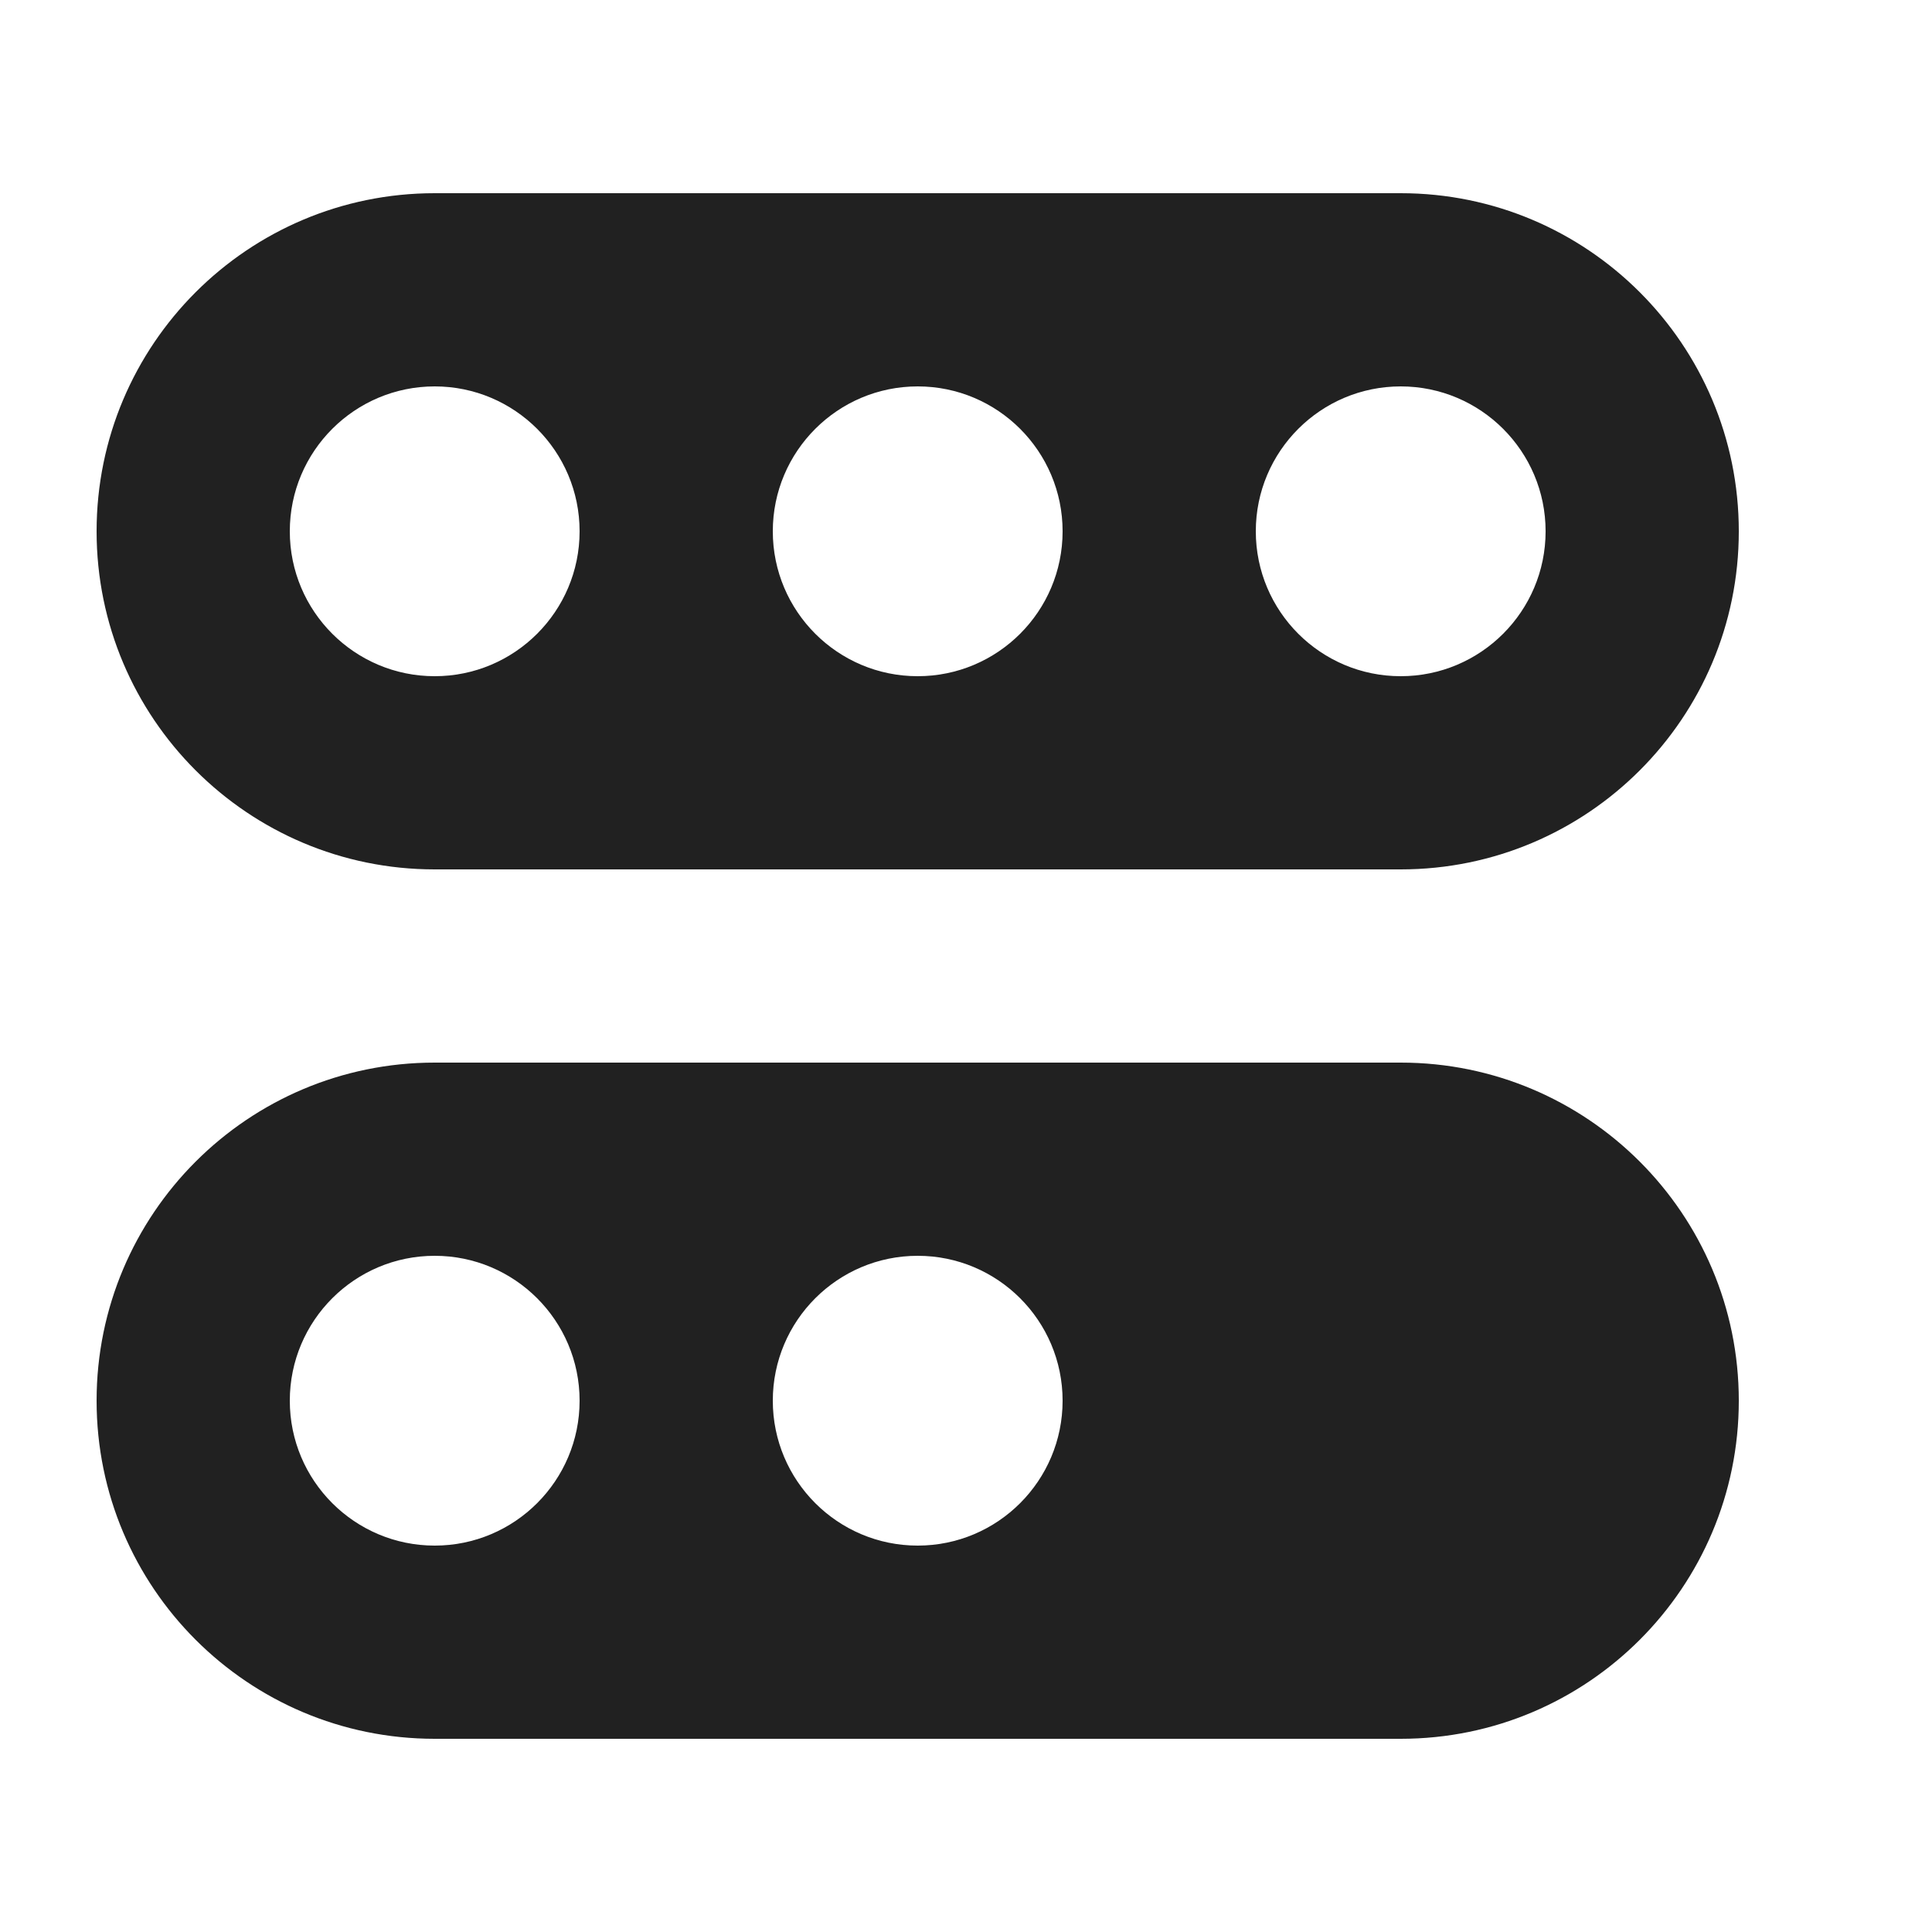 <svg width="20" height="20" viewBox="0 0 20 20" fill="none" xmlns="http://www.w3.org/2000/svg">
<path fill-rule="evenodd" clip-rule="evenodd" d="M1 5.5C1 3.567 2.567 2 4.5 2H14.5C16.433 2 18 3.567 18 5.5C18 7.433 16.433 9 14.5 9H4.5C2.567 9 1 7.433 1 5.5ZM1 14.5C1 12.567 2.567 11 4.5 11H14.5C16.433 11 18 12.567 18 14.5C18 16.433 16.433 18 14.5 18H4.5C2.567 18 1 16.433 1 14.5ZM4.5 7C5.328 7 6 6.328 6 5.5C6 4.672 5.328 4 4.5 4C3.672 4 3 4.672 3 5.5C3 6.328 3.672 7 4.5 7ZM4.5 16C5.328 16 6 15.328 6 14.5C6 13.672 5.328 13 4.5 13C3.672 13 3 13.672 3 14.5C3 15.328 3.672 16 4.5 16ZM11 5.5C11 6.328 10.328 7 9.5 7C8.672 7 8 6.328 8 5.5C8 4.672 8.672 4 9.5 4C10.328 4 11 4.672 11 5.5ZM9.5 16C10.328 16 11 15.328 11 14.5C11 13.672 10.328 13 9.5 13C8.672 13 8 13.672 8 14.5C8 15.328 8.672 16 9.5 16ZM16 5.5C16 6.328 15.328 7 14.5 7C13.672 7 13 6.328 13 5.5C13 4.672 13.672 4 14.5 4C15.328 4 16 4.672 16 5.5Z" fill="#212121"/>
</svg>
